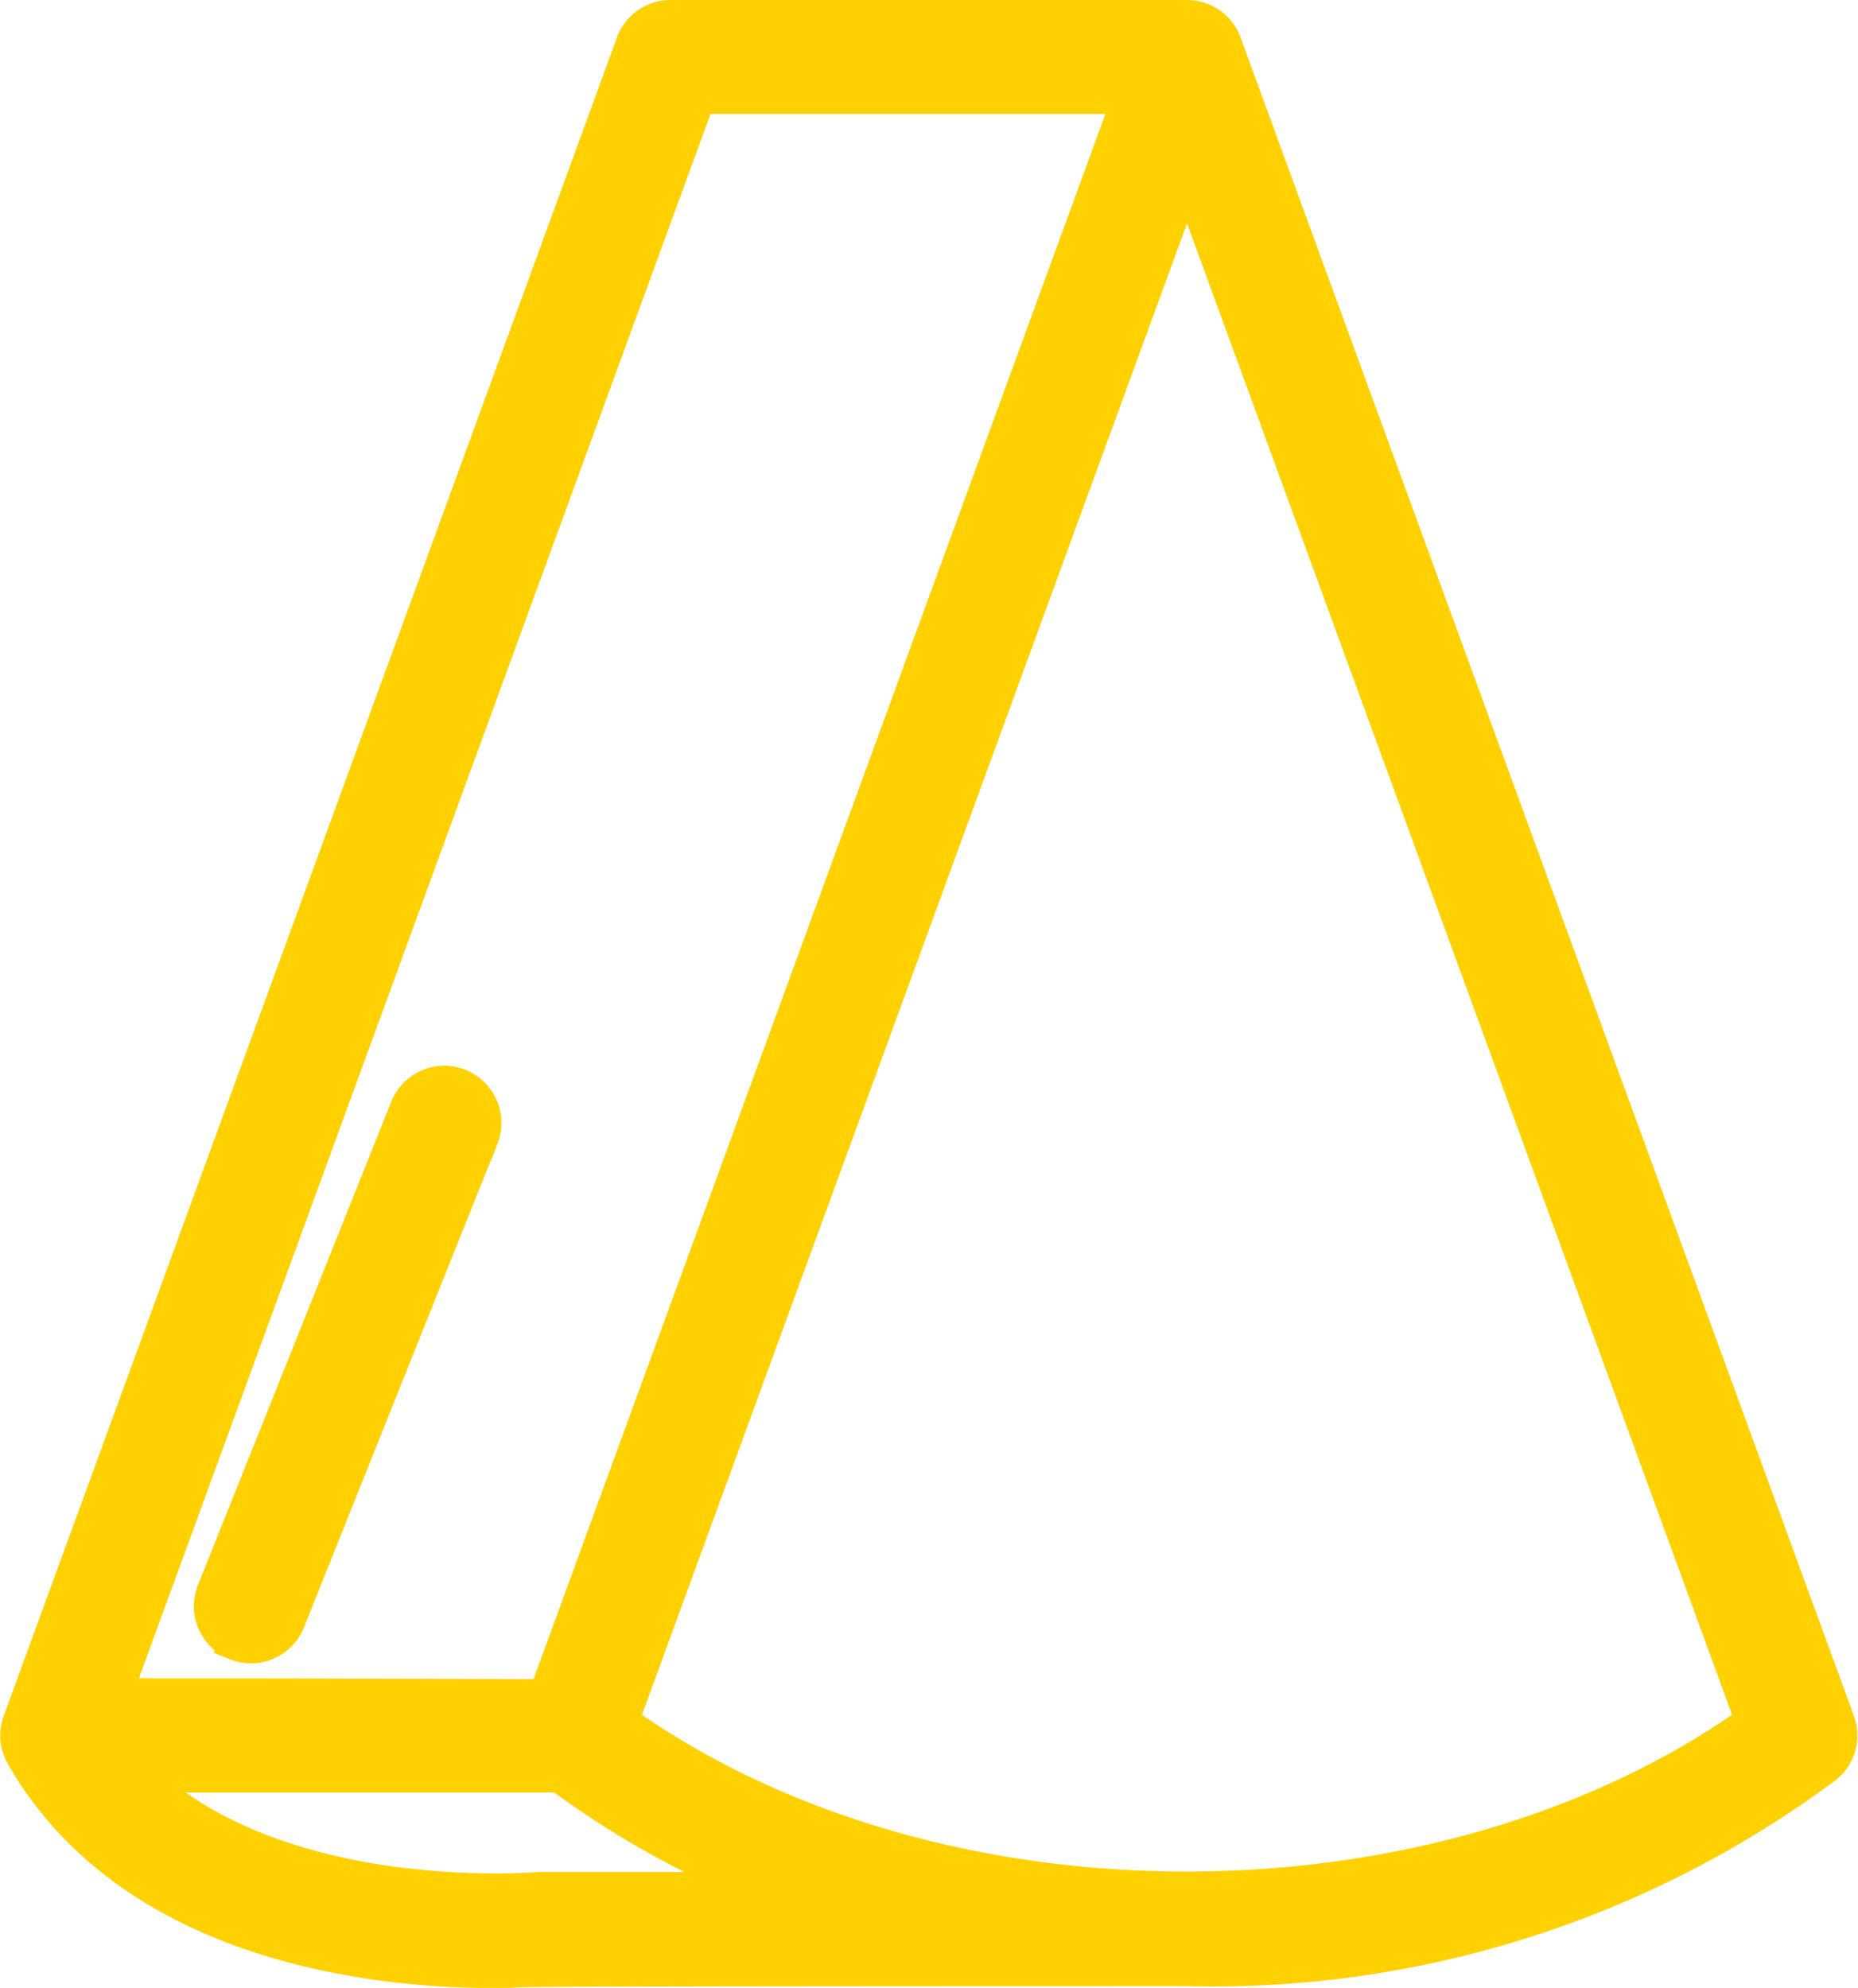<svg xmlns="http://www.w3.org/2000/svg" width="37.494" height="40.117" viewBox="0 0 37.494 40.117">
  <g id="_016---Gruyere" data-name="016---Gruyere" transform="translate(0.505 0.5)">
    <path id="Shape" d="M9.426,39.117c1.777,0-4.206-.036,14.023-.036a20.553,20.553,0,0,0,12.8-4.065.651.651,0,0,0,.188-.716L24.06.429A.651.651,0,0,0,23.448,0H13.027a.651.651,0,0,0-.612.428L.04,34.3a.651.651,0,0,0,.046.546c2.194,3.838,7.2,4.273,9.339,4.273Zm.937-1.339c-.062.008-5.661.473-8.437-2.605h8.918a18.133,18.133,0,0,0,4.939,2.605Zm24.686-3.485c-6.372,4.609-16.771,4.66-23.2,0l11.6-31.743ZM13.483,1.3h9.034L10.624,33.852c-.01.065.352.018-9.041.018Z" transform="translate(0 0)" fill="#ffd101" stroke="#ffd101" stroke-width="1"/>
    <path id="Shape-2" data-name="Shape" d="M6.409,44.026a.651.651,0,0,0,.847-.363l3.908-9.77a.652.652,0,0,0-1.21-.485l-3.908,9.77a.651.651,0,0,0,.363.847Z" transform="translate(-2.092 -11.506)" fill="#ffd101" stroke="#ffd101" stroke-width="1"/>
  </g>
</svg>
